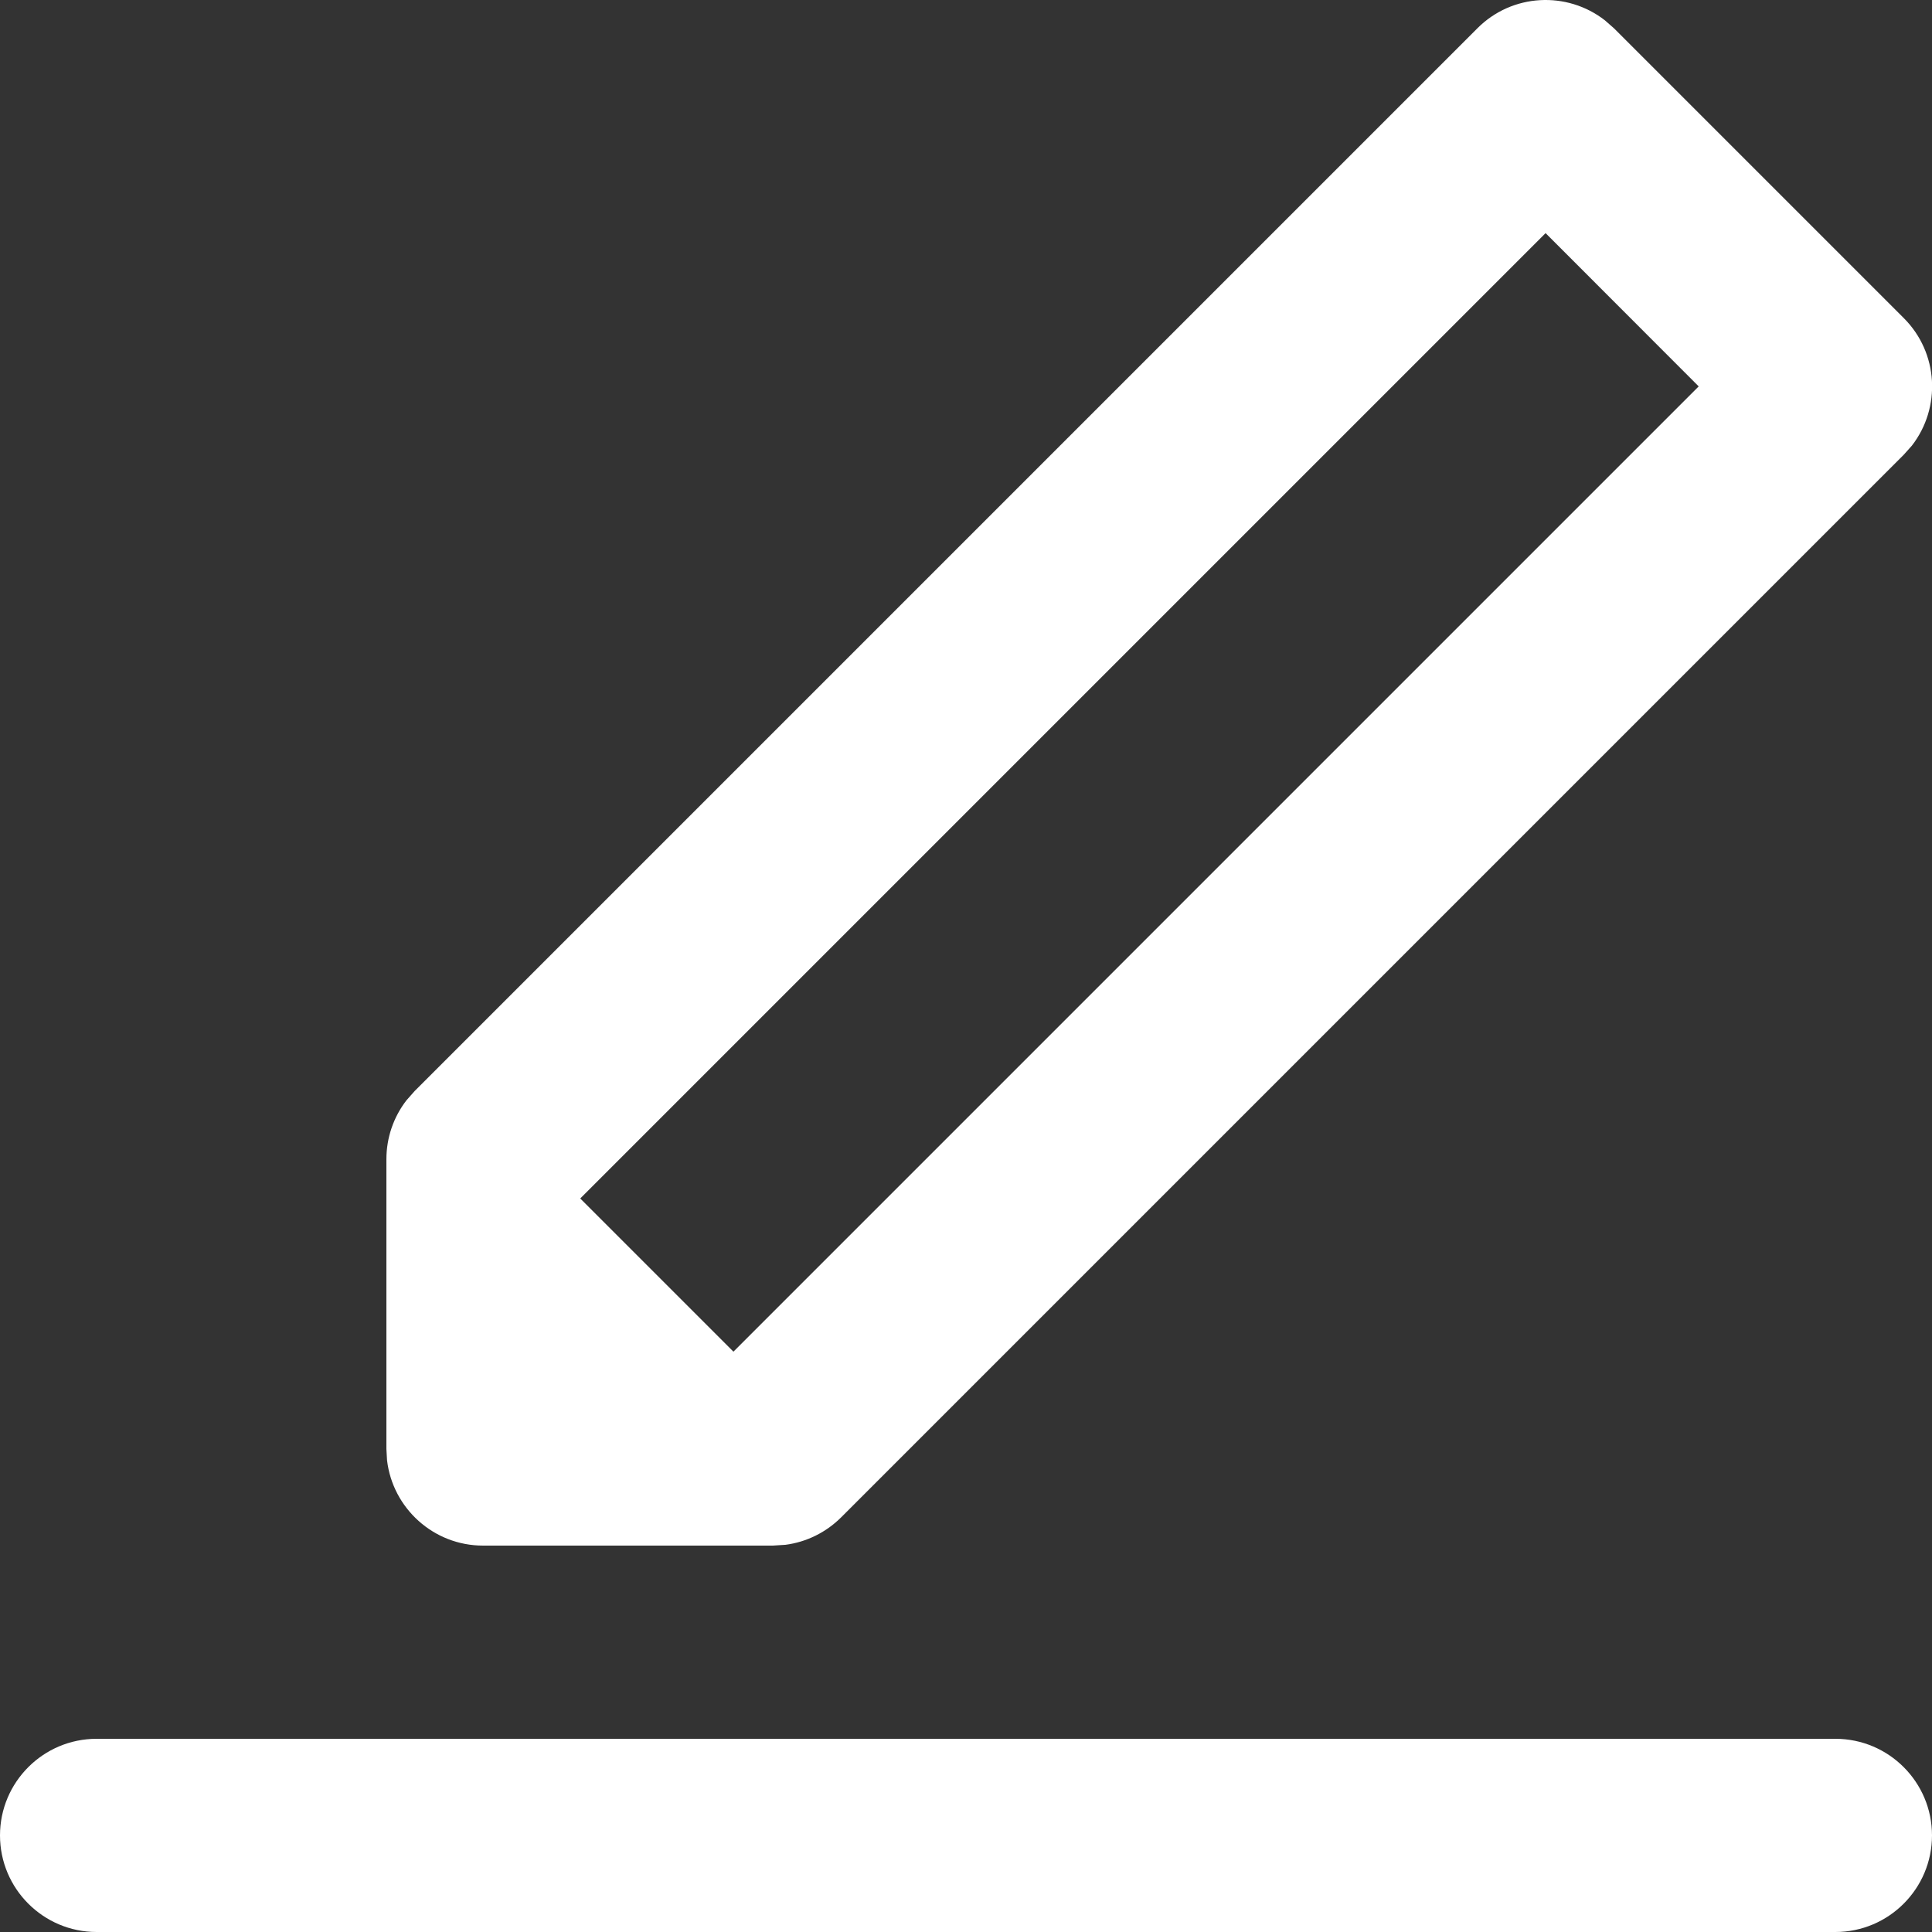 <svg width="12" height="12" viewBox="0 0 12 12" fill="none" xmlns="http://www.w3.org/2000/svg">
<rect x="0" y="0" width="12" height="12" fill="#333333" stroke="none"/>
<path fill-rule="evenodd" clip-rule="evenodd" d="M11.4 10.8C11.731 10.8 12 11.069 12 11.4C12 11.731 11.731 12 11.4 12H0.6C0.269 12 0 11.731 0 11.4C0 11.069 0.269 10.8 0.6 10.8H11.4ZM2.576 6.776L9.176 0.176C9.392 -0.041 9.733 -0.057 9.968 0.126L10.025 0.176L11.825 1.976C12.041 2.192 12.058 2.532 11.875 2.768L11.825 2.824L5.225 9.424C5.131 9.518 5.009 9.578 4.879 9.595L4.8 9.6H3C2.693 9.6 2.439 9.368 2.404 9.07L2.4 9V7.2C2.4 7.067 2.444 6.939 2.524 6.835L2.576 6.776ZM9.6 1.448L3.6 7.448V8.4H4.551L10.551 2.4L9.6 1.448Z" fill="white"/>
<path d="M4.56 8.4L3.6 7.44V8.4H4.56Z" fill="white"/>
</svg>
